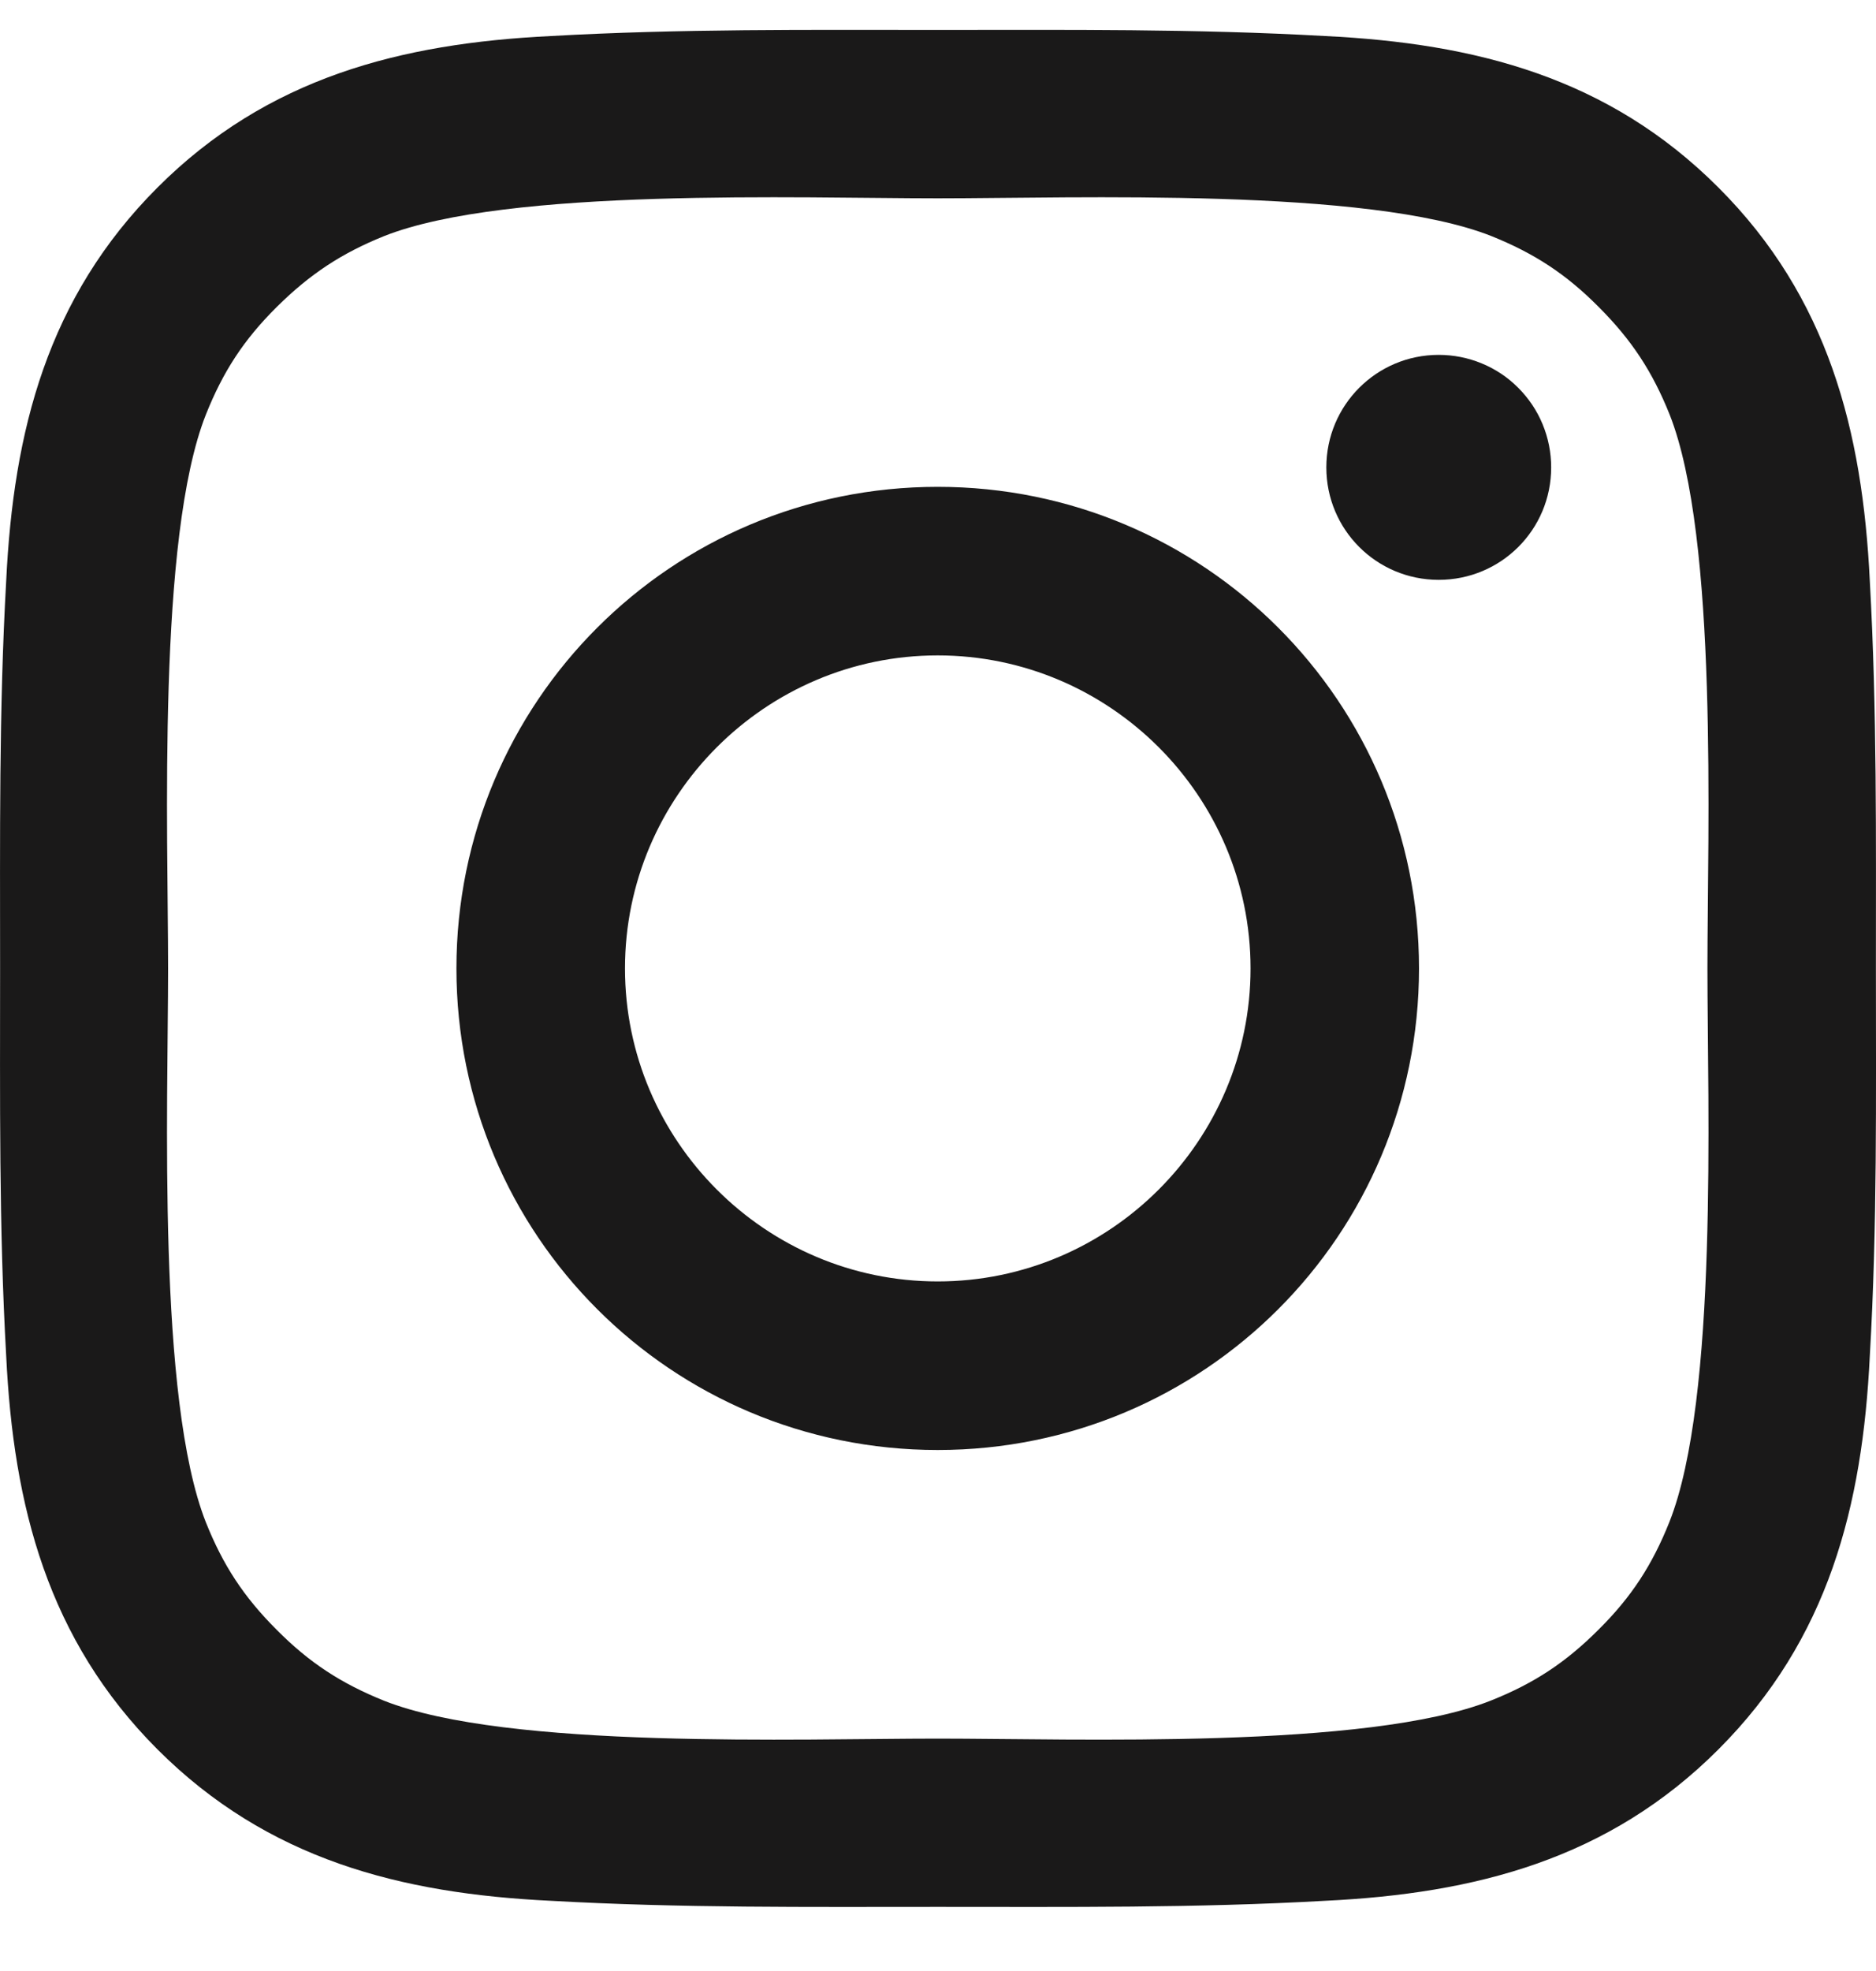 <svg width="20" height="21" viewBox="0 0 20 21" fill="none" xmlns="http://www.w3.org/2000/svg">
<path d="M9.997 5.187C7.158 5.187 4.866 7.479 4.866 10.318C4.866 13.158 7.158 15.449 9.997 15.449C12.837 15.449 15.128 13.158 15.128 10.318C15.128 7.479 12.837 5.187 9.997 5.187ZM9.997 13.653C8.161 13.653 6.663 12.154 6.663 10.318C6.663 8.482 8.161 6.983 9.997 6.983C11.834 6.983 13.332 8.482 13.332 10.318C13.332 12.154 11.834 13.653 9.997 13.653ZM15.338 3.781C14.675 3.781 14.14 4.317 14.14 4.98C14.14 5.643 14.675 6.178 15.338 6.178C16.001 6.178 16.537 5.645 16.537 4.98C16.537 4.822 16.506 4.666 16.446 4.521C16.386 4.375 16.297 4.243 16.186 4.132C16.075 4.02 15.943 3.932 15.797 3.872C15.652 3.812 15.496 3.781 15.338 3.781ZM19.999 10.318C19.999 8.937 20.011 7.569 19.934 6.19C19.856 4.589 19.491 3.168 18.32 1.998C17.147 0.824 15.729 0.462 14.127 0.384C12.747 0.306 11.378 0.319 10 0.319C8.619 0.319 7.251 0.306 5.872 0.384C4.271 0.462 2.85 0.827 1.679 1.998C0.506 3.171 0.143 4.589 0.066 6.19C-0.012 7.571 0.001 8.94 0.001 10.318C0.001 11.697 -0.012 13.068 0.066 14.446C0.143 16.047 0.509 17.468 1.679 18.639C2.853 19.812 4.271 20.175 5.872 20.252C7.253 20.33 8.621 20.317 10 20.317C11.381 20.317 12.749 20.33 14.127 20.252C15.729 20.175 17.149 19.81 18.32 18.639C19.494 17.465 19.856 16.047 19.934 14.446C20.014 13.068 19.999 11.699 19.999 10.318ZM17.797 16.217C17.615 16.672 17.395 17.013 17.042 17.363C16.689 17.716 16.352 17.936 15.896 18.118C14.58 18.641 11.456 18.524 9.997 18.524C8.539 18.524 5.412 18.641 4.096 18.121C3.641 17.938 3.3 17.718 2.95 17.365C2.597 17.013 2.377 16.675 2.195 16.22C1.674 14.901 1.792 11.777 1.792 10.318C1.792 8.86 1.674 5.733 2.195 4.417C2.377 3.961 2.597 3.621 2.95 3.271C3.303 2.921 3.641 2.698 4.096 2.515C5.412 1.995 8.539 2.113 9.997 2.113C11.456 2.113 14.583 1.995 15.899 2.515C16.354 2.698 16.694 2.918 17.044 3.271C17.397 3.624 17.617 3.961 17.8 4.417C18.32 5.733 18.203 8.86 18.203 10.318C18.203 11.777 18.32 14.901 17.797 16.217Z" fill="#1A1919"/>
</svg>
